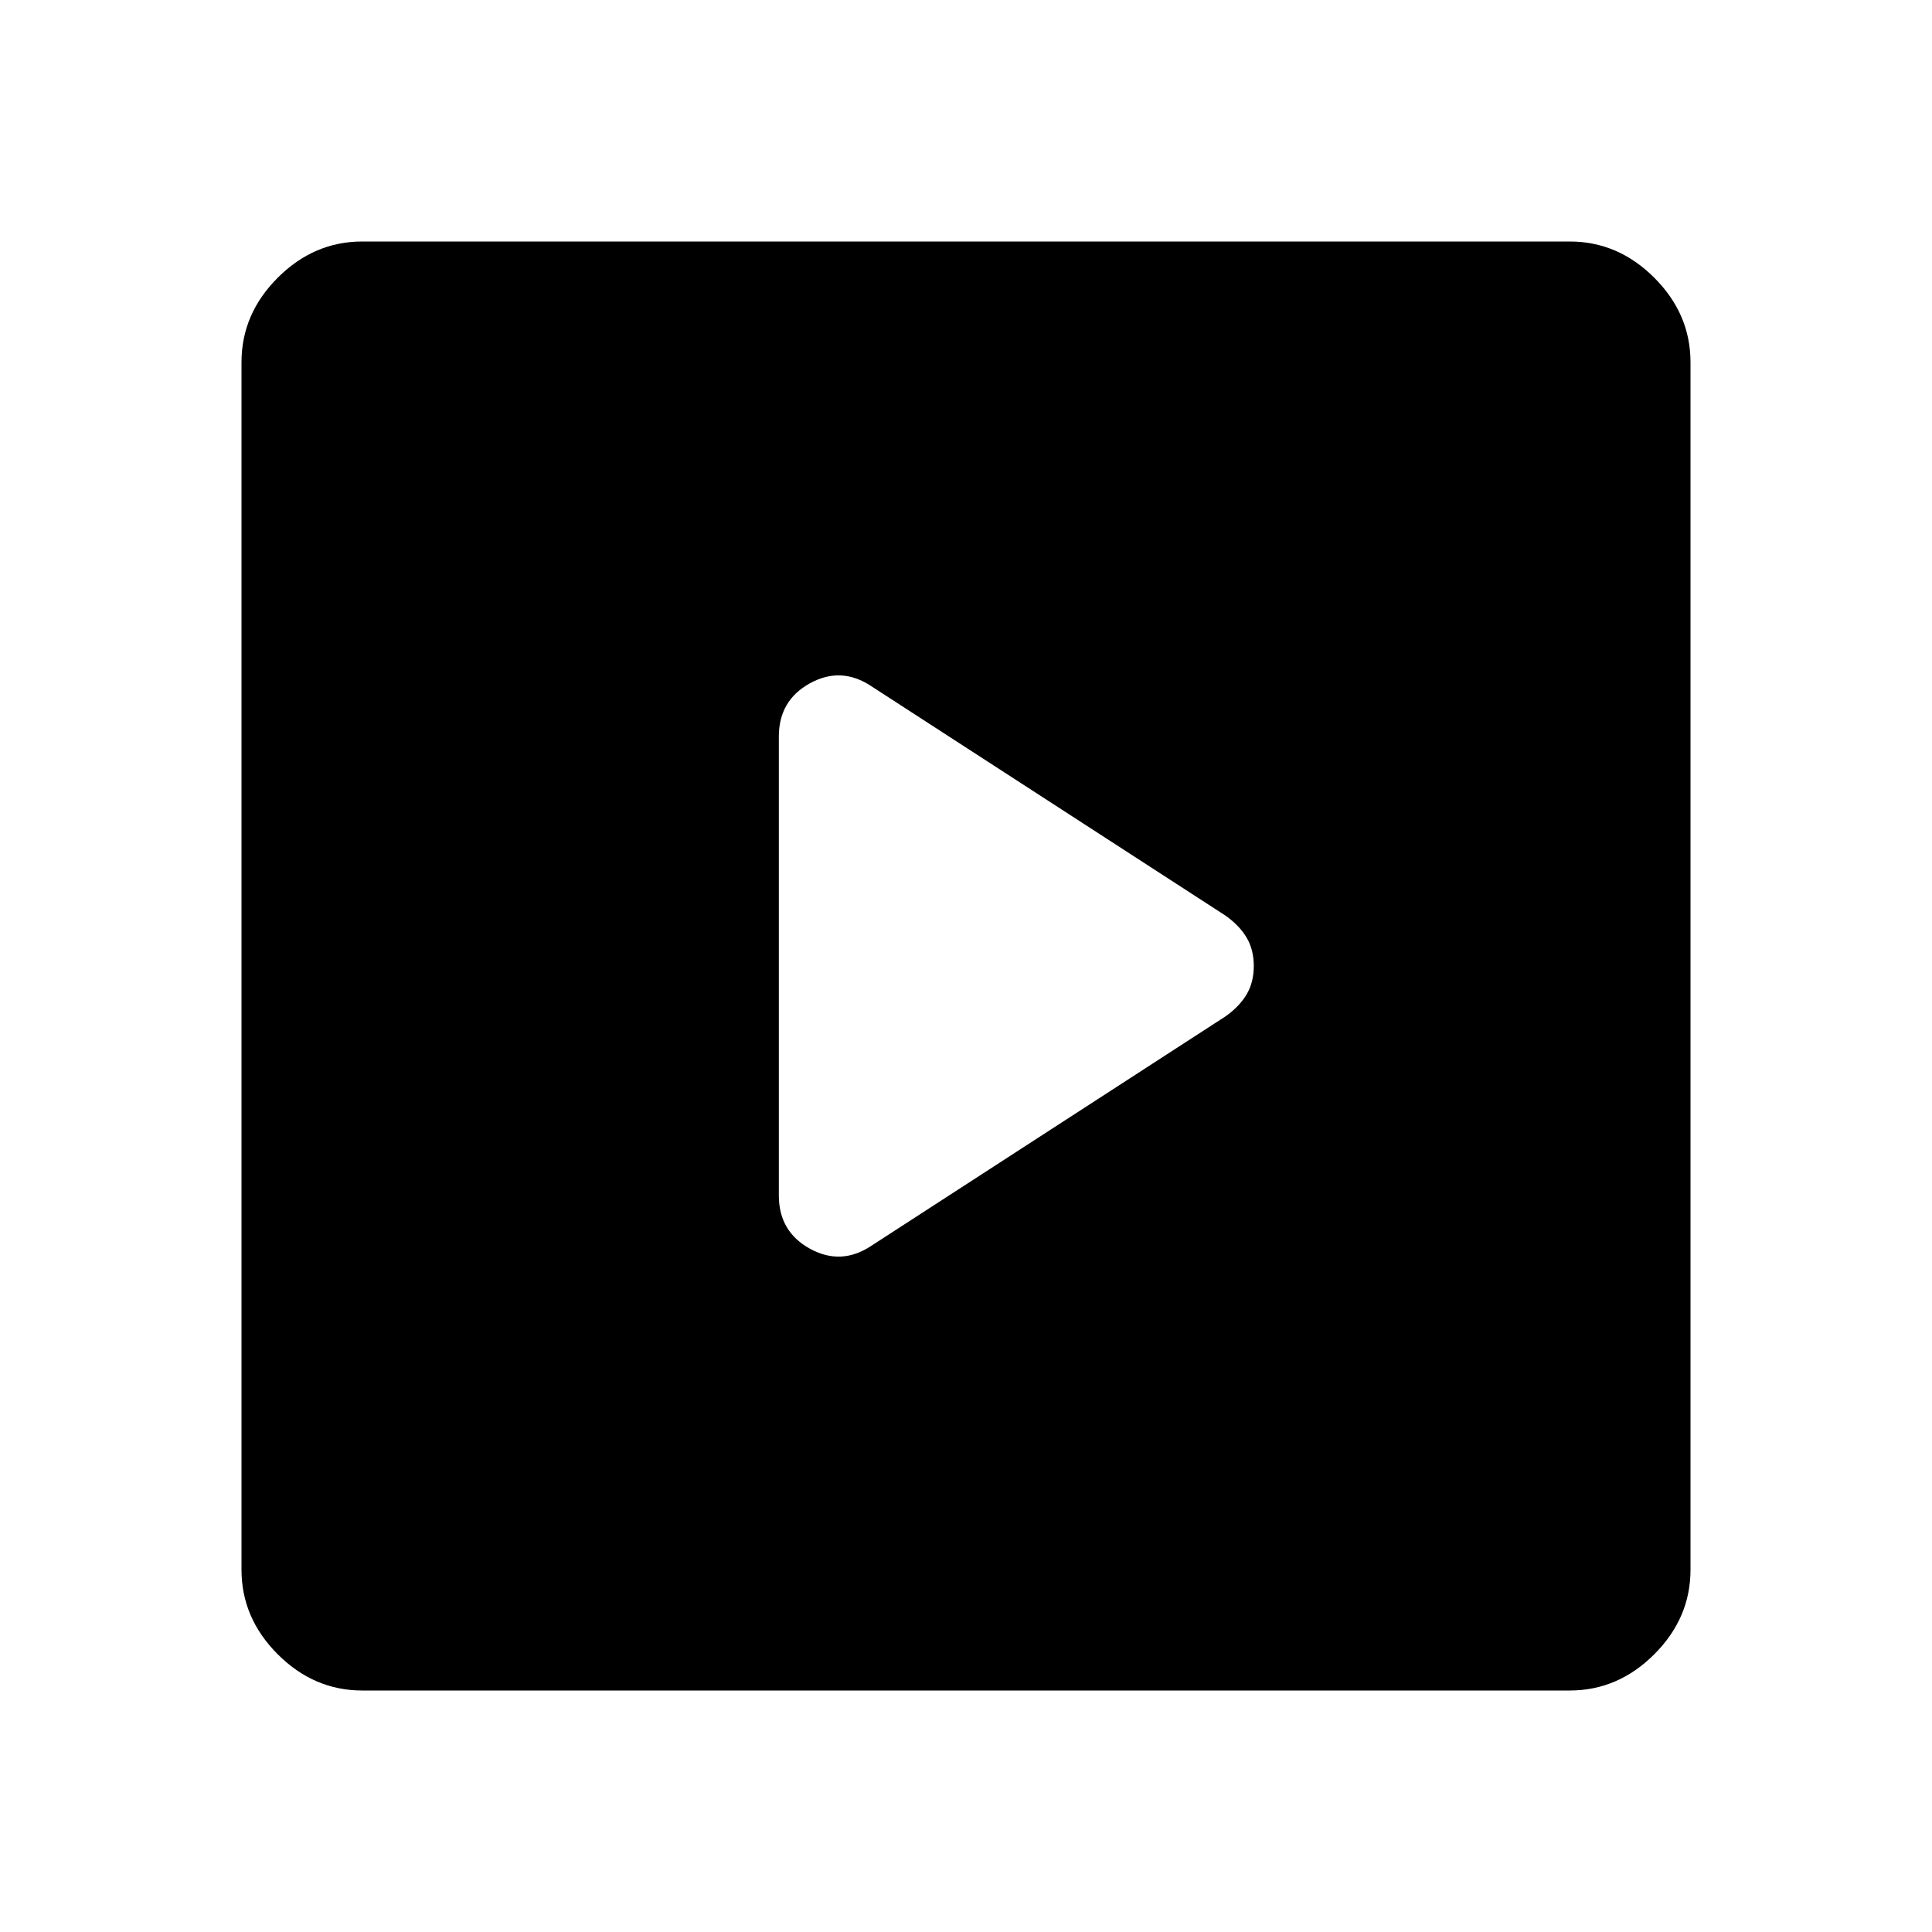 <svg xmlns="http://www.w3.org/2000/svg" width="48" height="48" viewBox="0 96 960 960"><path d="m433 715 176-114q7-5 10.5-11t3.5-14q0-8-3.5-14T609 551L433 437q-15-10-30.5-1.5T387 462v228q0 18 15.5 26.5T433 715ZM180 936q-24 0-42-18t-18-42V276q0-24 18-42t42-18h600q24 0 42 18t18 42v600q0 24-18 42t-42 18H180Z"/></svg>